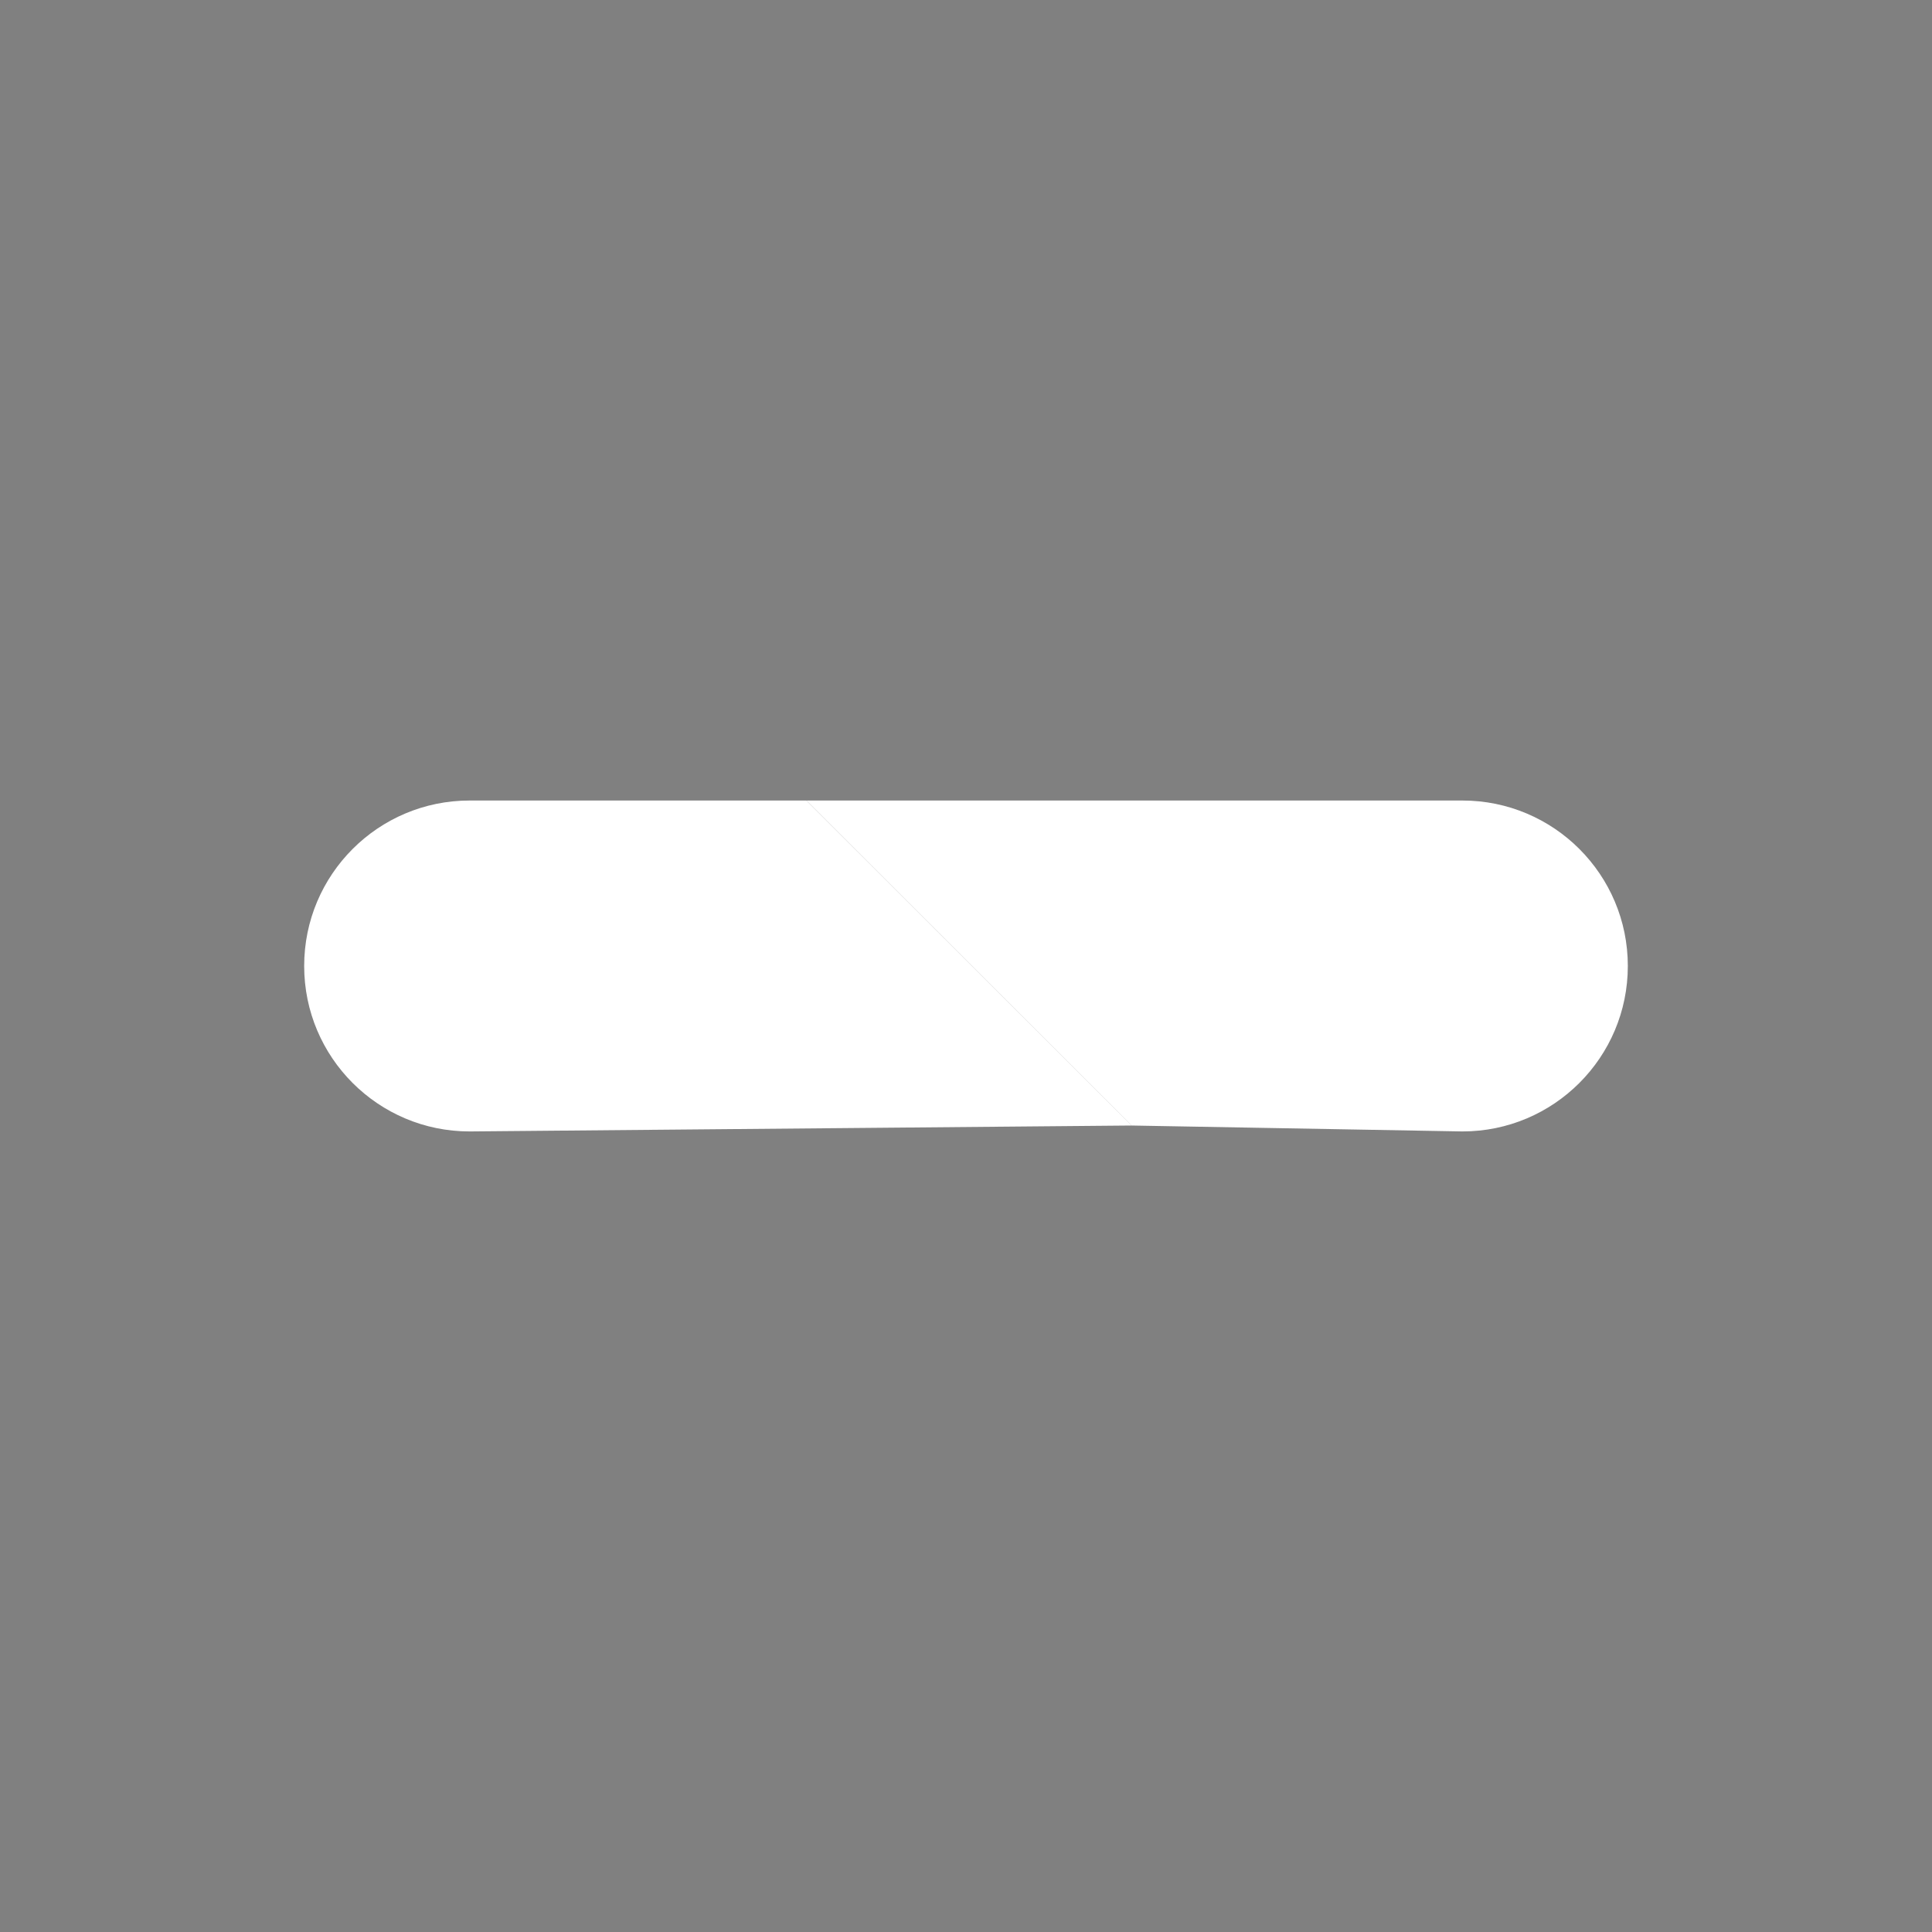 <?xml version="1.0" encoding="utf-8"?>
<!-- Generator: Adobe Illustrator 15.1.0, SVG Export Plug-In . SVG Version: 6.00 Build 0)  -->
<!DOCTYPE svg PUBLIC "-//W3C//DTD SVG 1.1//EN" "http://www.w3.org/Graphics/SVG/1.1/DTD/svg11.dtd">
<svg version="1.1" id="Layer_1" xmlns="http://www.w3.org/2000/svg" xmlns:xlink="http://www.w3.org/1999/xlink" x="0px" y="0px"
	 width="49.625px" height="49.625px" viewBox="0 0 49.625 49.625" enable-background="new 0 0 49.625 49.625" xml:space="preserve">
<rect x="0" y="0" width="49.625" height="49.625" fill="#808080" stroke="none"/>
<path fill="#231F20" d="M21.538,28.109"/>
<g>
	<path fill="#FFFFFF" d="M21.538,28.109"/>
	<path fill="#FFFFFF" d="M20.712,20.562h-8.649c-2.347,0-4.25,1.902-4.25,4.25c0,2.347,1.903,4.25,4.25,4.25l17.002-0.152"/>
	<path fill="#FFFFFF" d="M29.062,28.91l8.5,0.152c2.347,0,4.25-1.903,4.25-4.25c0-2.348-1.903-4.25-4.25-4.25H20.712"/>
</g>
</svg>
